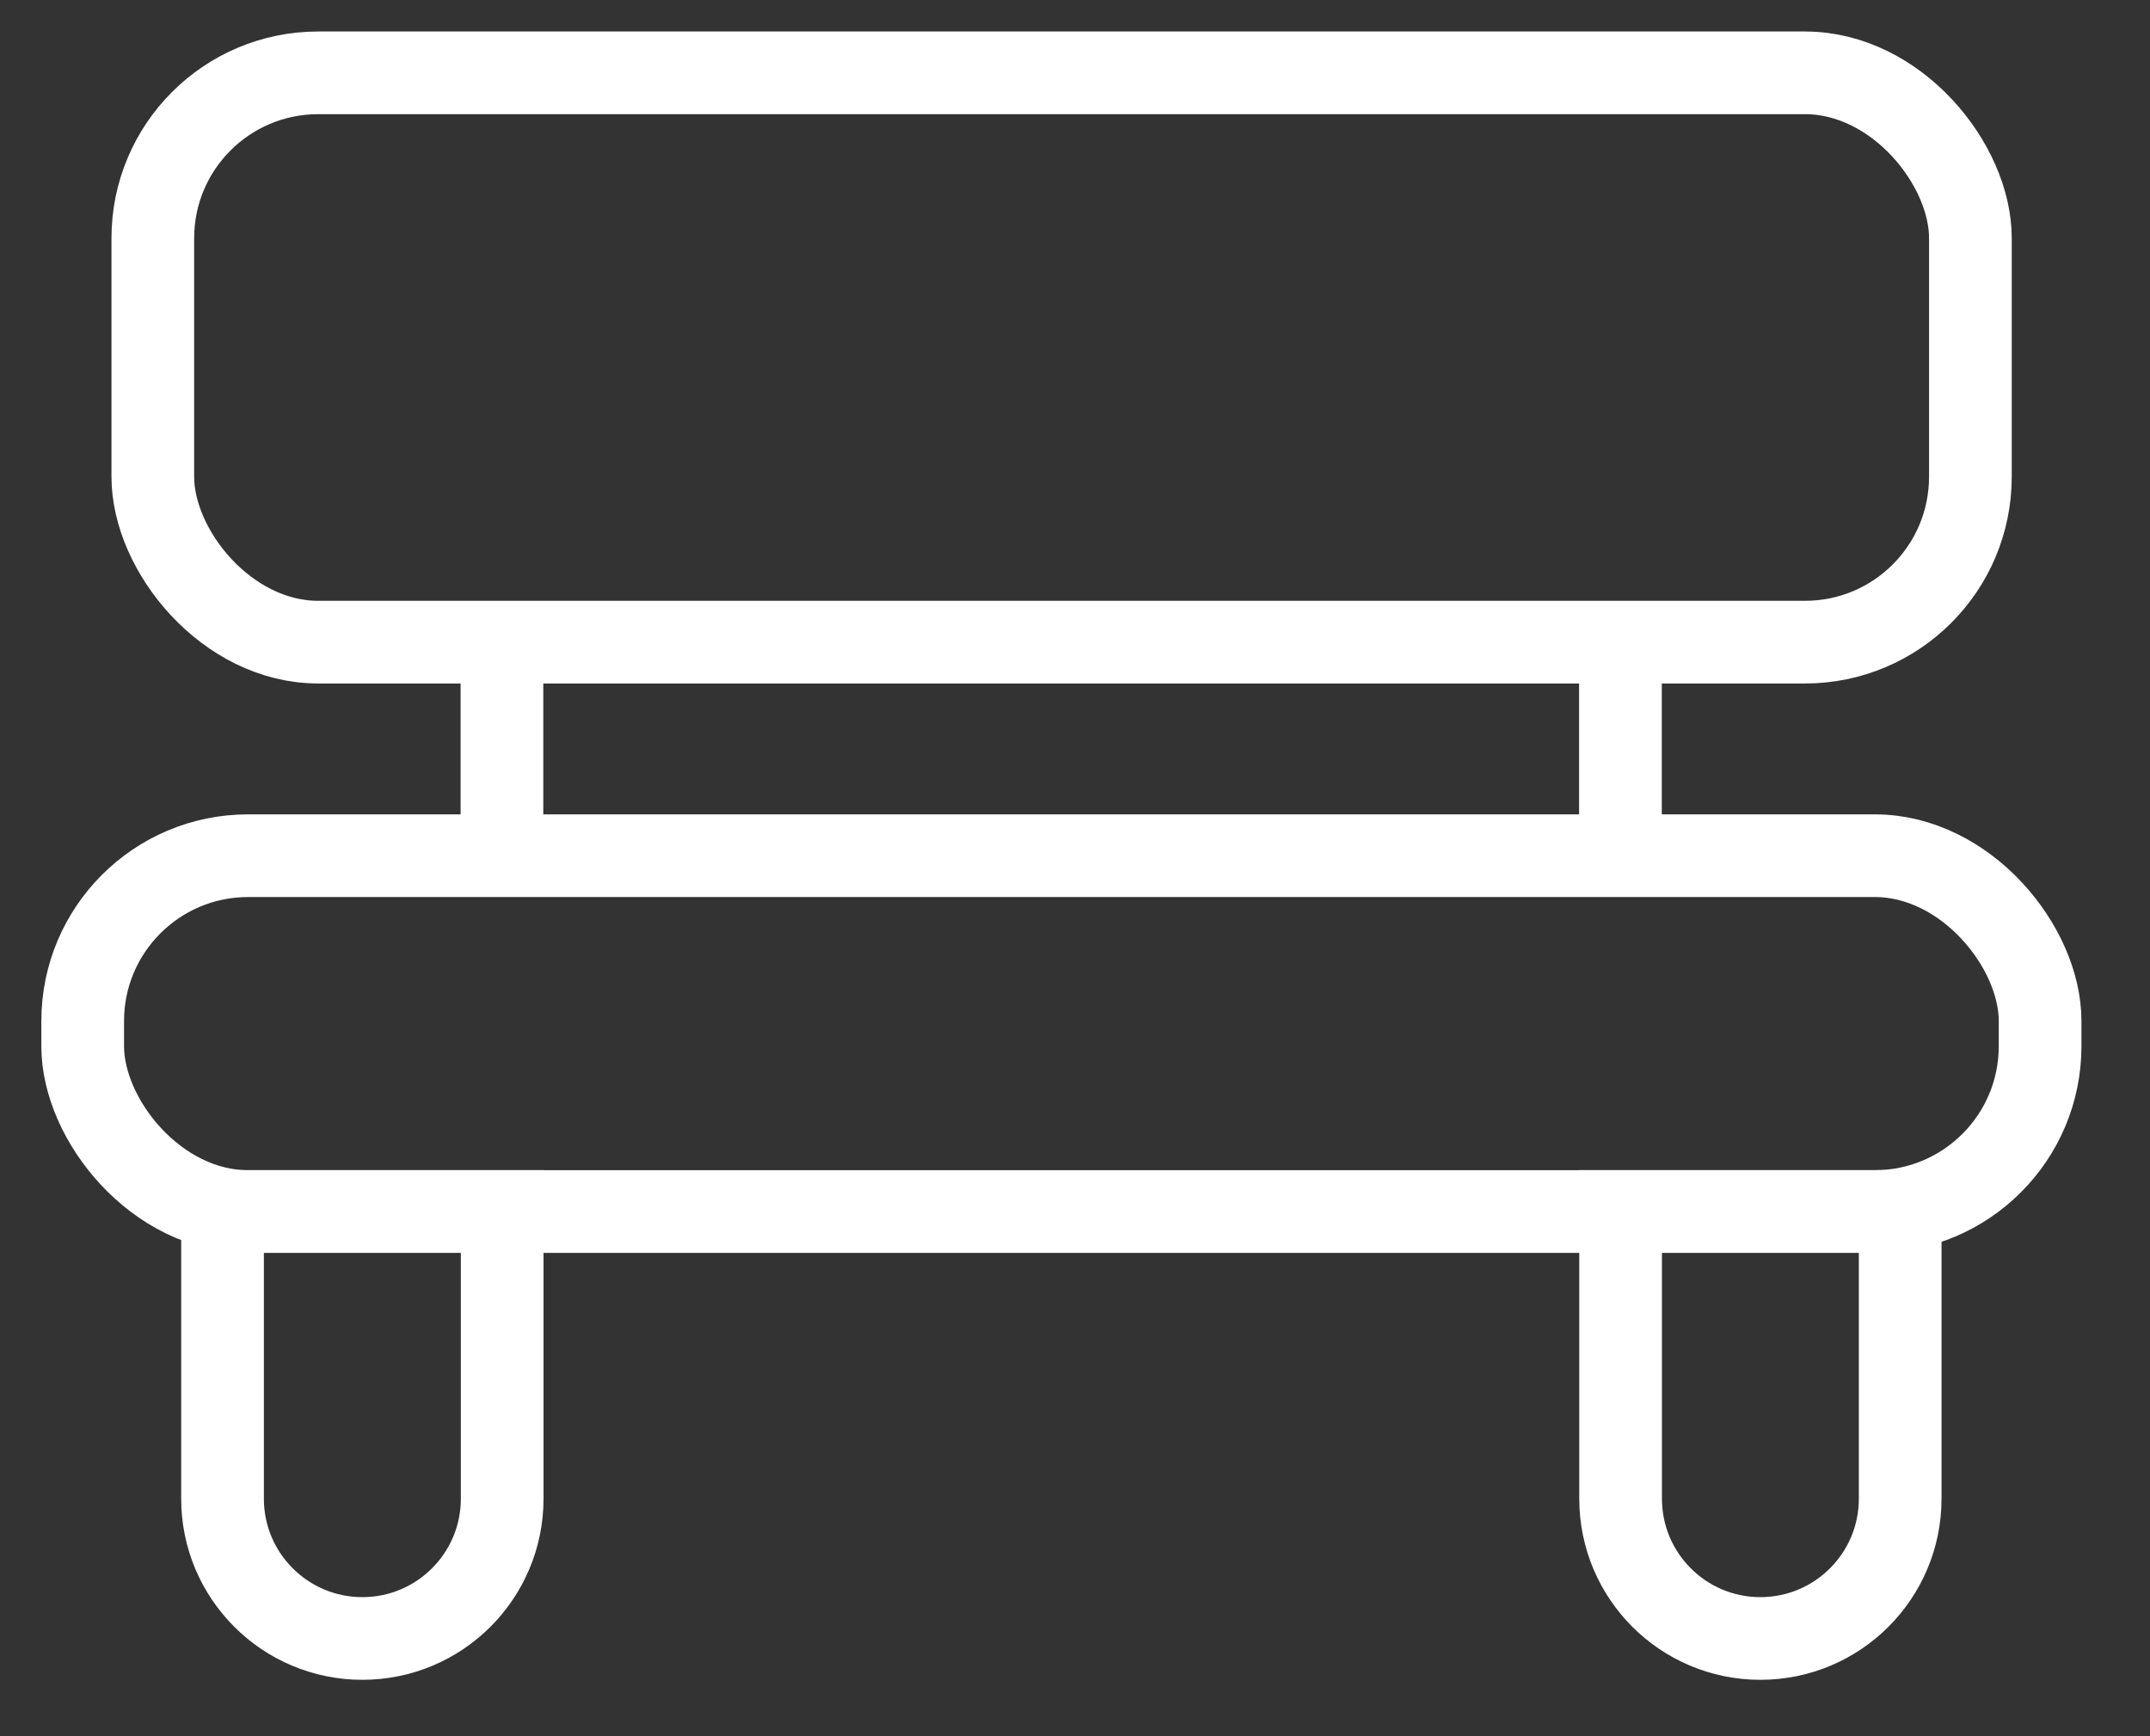<svg width="26" height="21" viewBox="0 0 26 21" fill="none" xmlns="http://www.w3.org/2000/svg">
<rect x="0" y="0" width="26" height="21" fill="#333333" stroke="none"/>
<rect x="1.848" y="0.881" width="21.98" height="6.886" rx="2" stroke="white"/>
<rect x="1" y="10.35" width="23.671" height="4.304" rx="2" stroke="white"/>
<path d="M2.691 14.653H6.073V18.127C6.073 19.061 5.316 19.818 4.382 19.818V19.818C3.448 19.818 2.691 19.061 2.691 18.127V14.653Z" stroke="white"/>
<path d="M19.598 14.653H22.979V18.127C22.979 19.061 22.222 19.818 21.288 19.818V19.818C20.355 19.818 19.598 19.061 19.598 18.127V14.653Z" stroke="white"/>
<path d="M6.07 7.768V10.35M19.596 7.768V10.35" stroke="white"/>
</svg>
